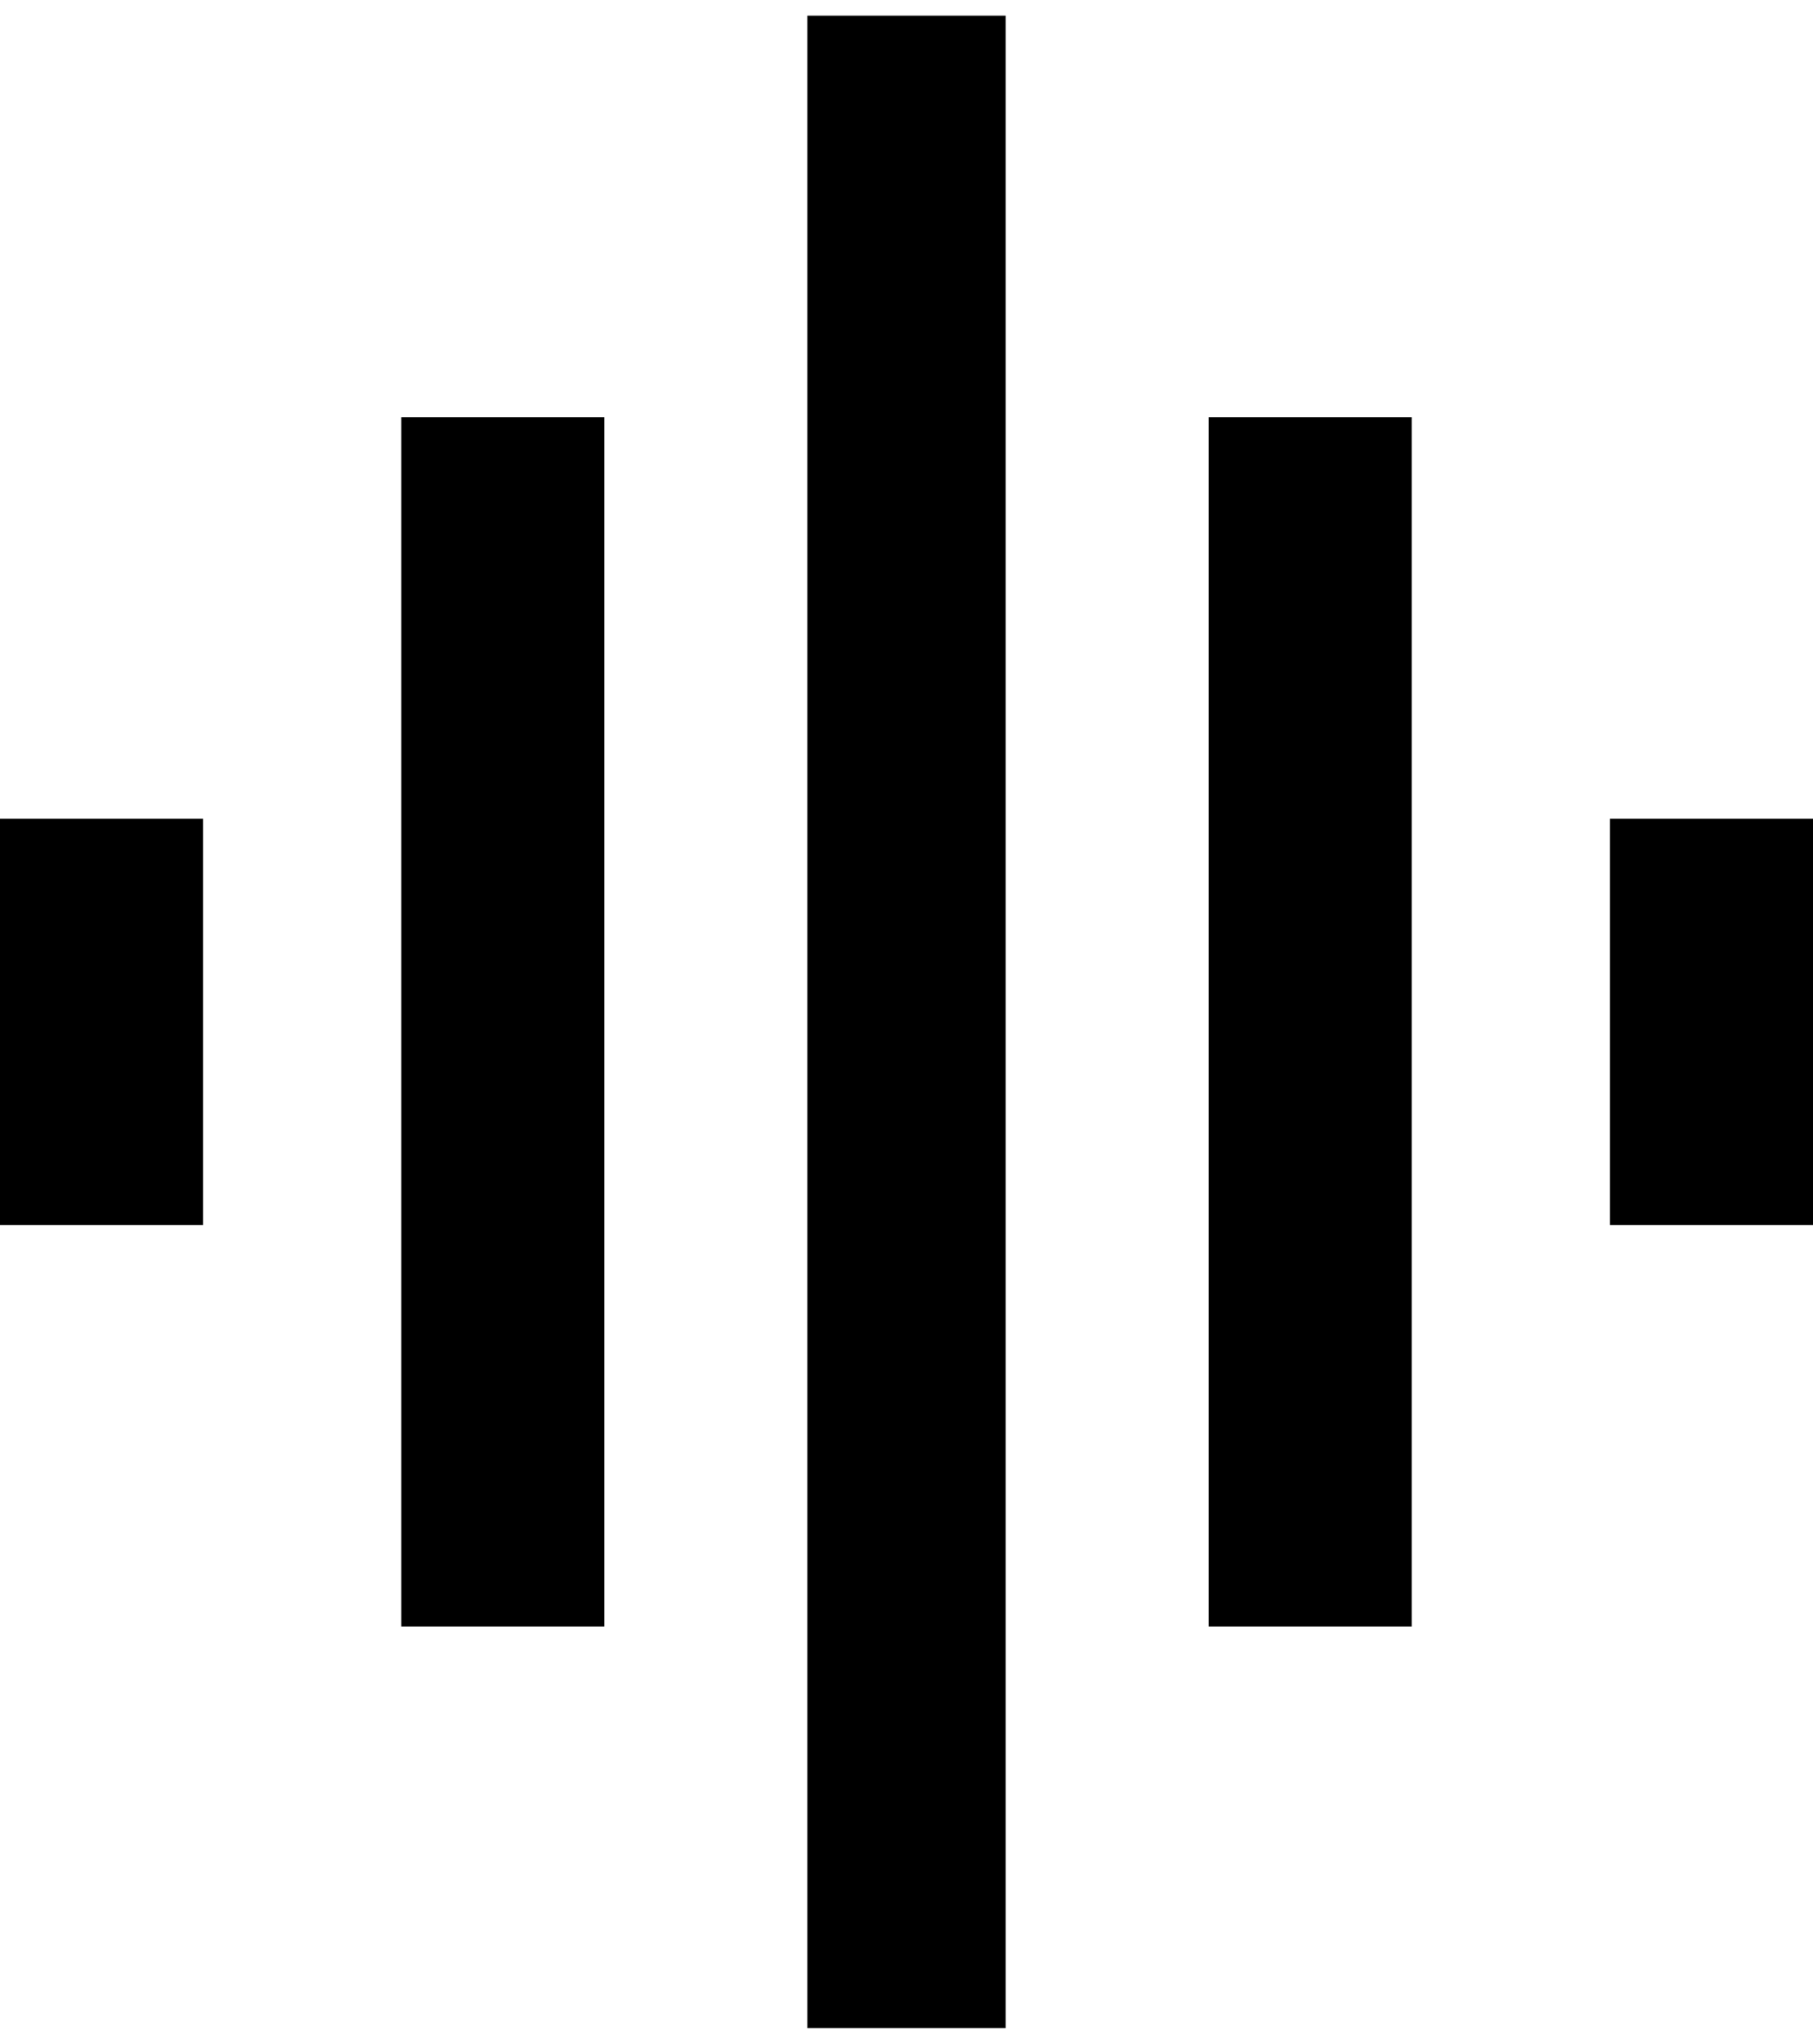 <svg xmlns="http://www.w3.org/2000/svg" width="3em" height="3.38em" viewBox="0 0 384 432"><path fill="currentColor" d="M85 344V88h43v256zm86 85V3h42v426zM0 259v-86h43v86zm256 85V88h43v256zm85-171h43v86h-43z"/></svg>